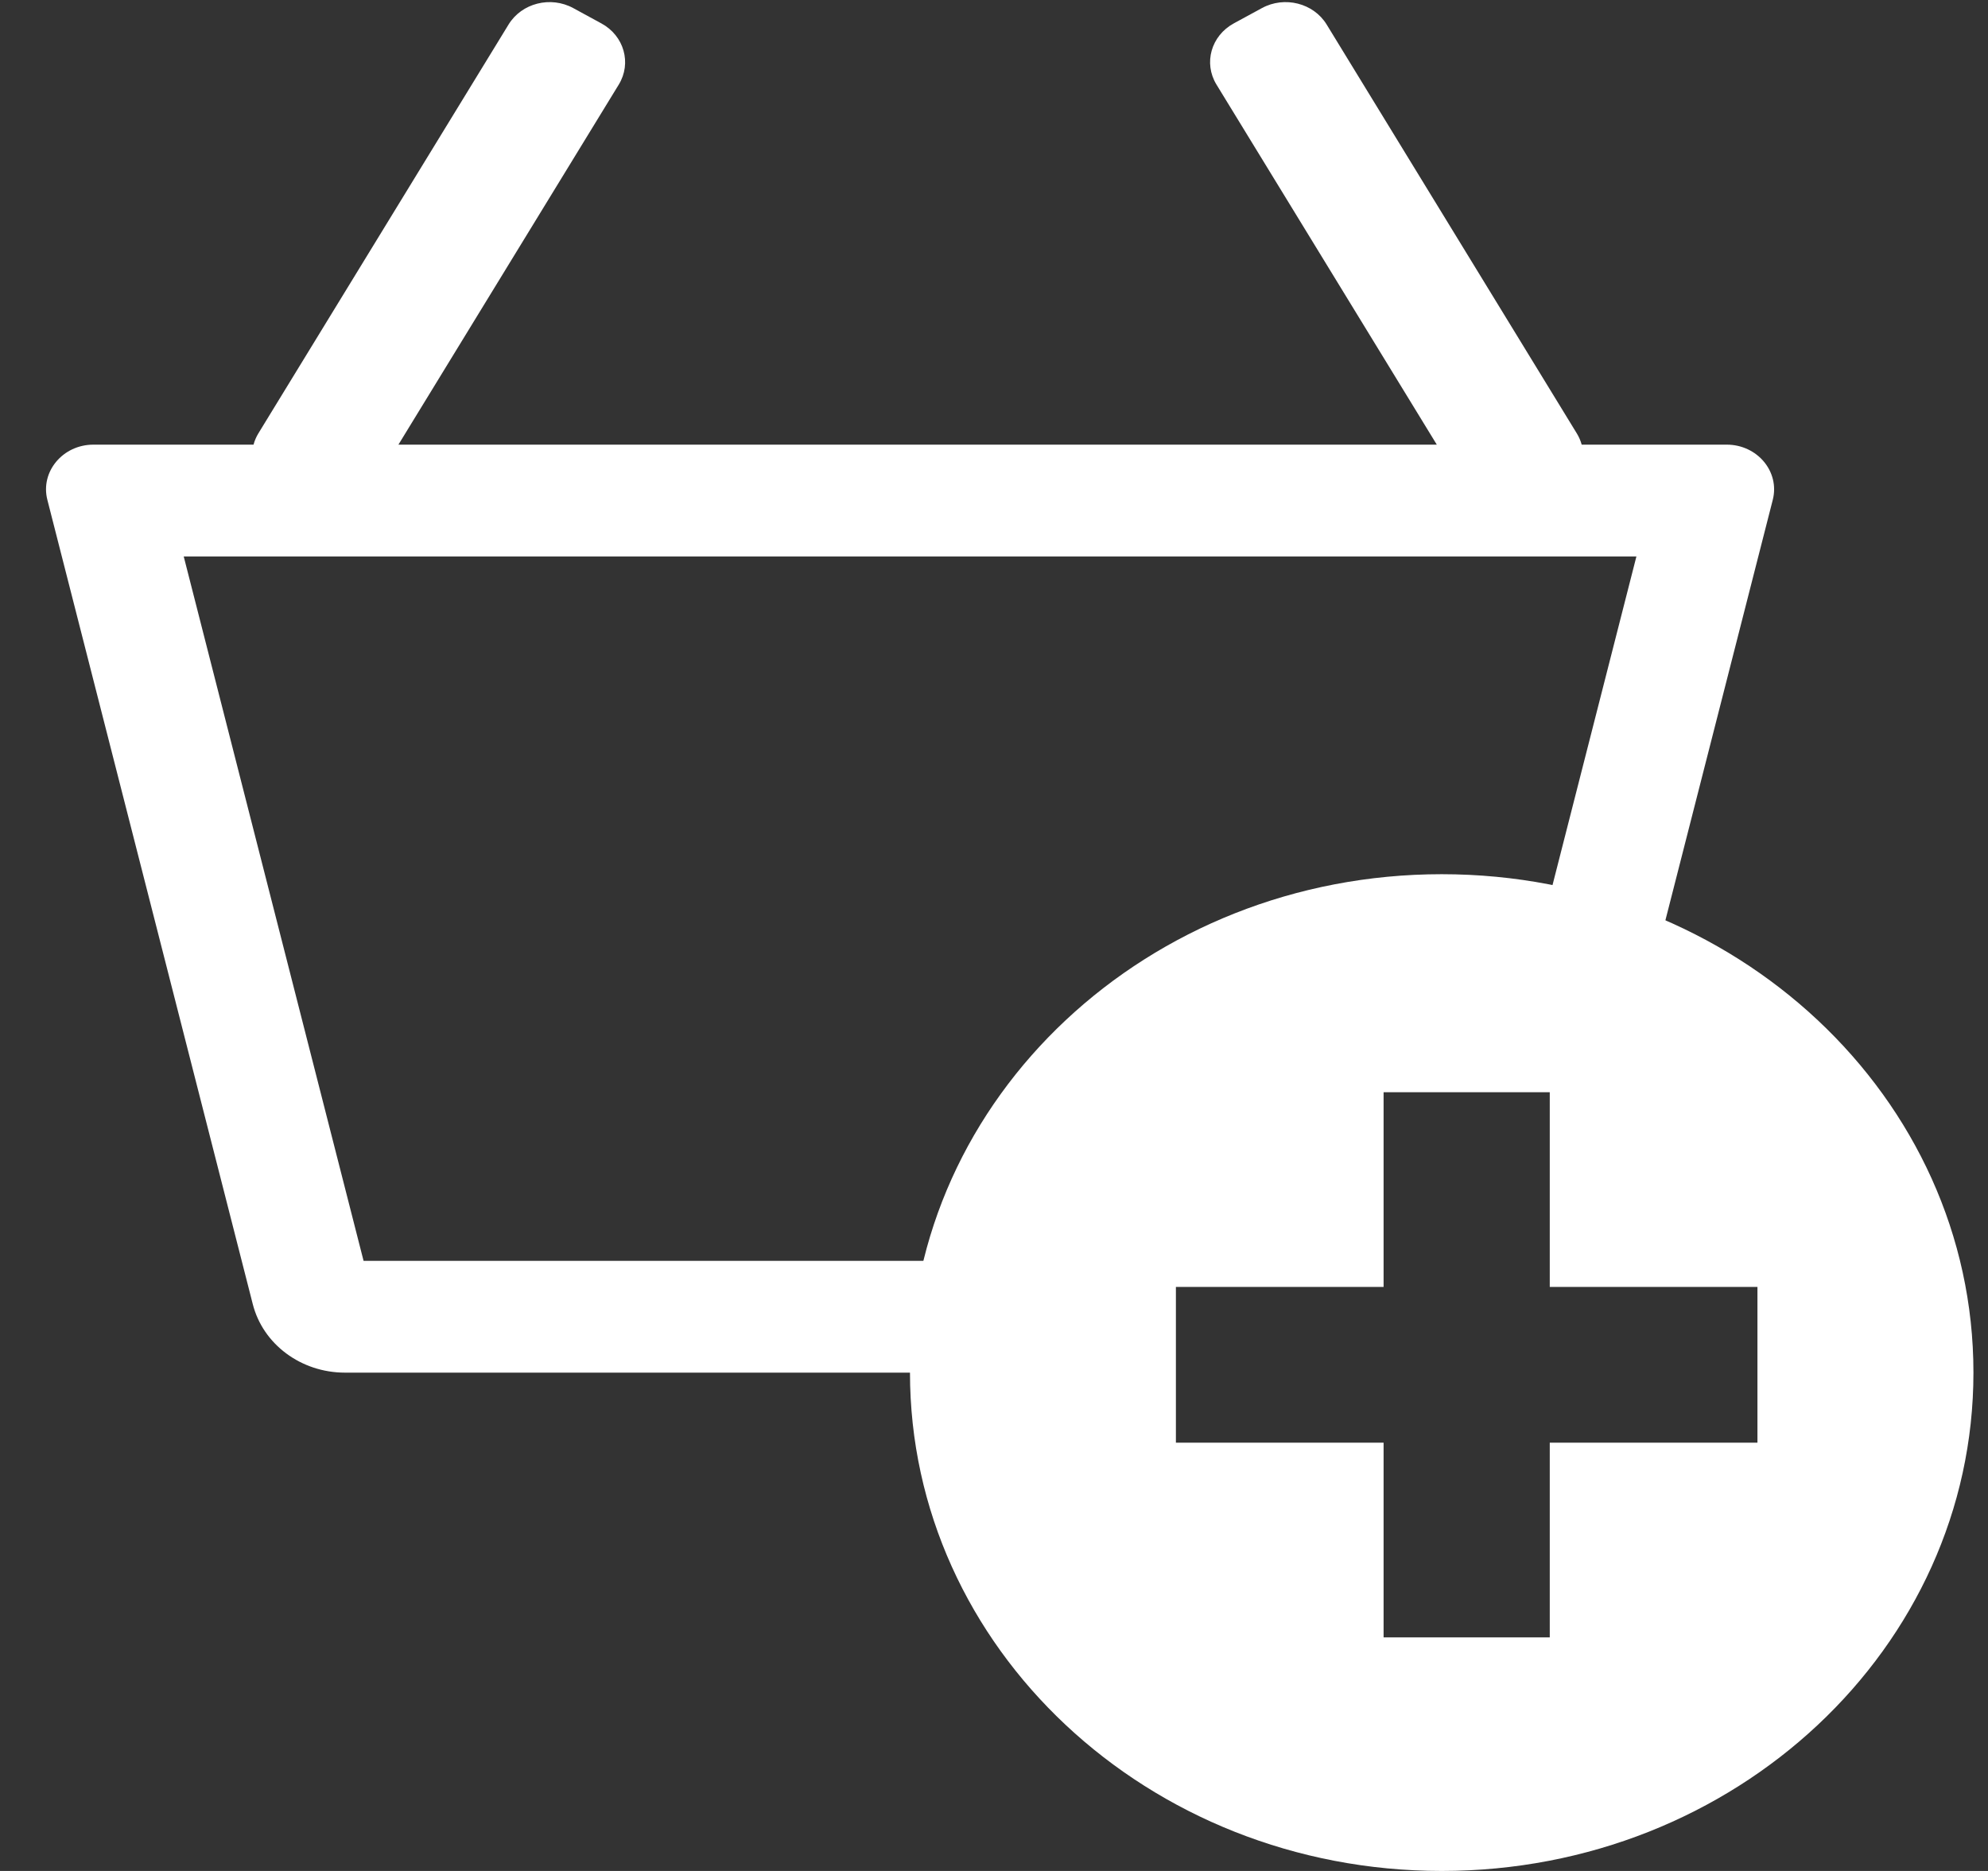 <svg width="34" height="32" viewBox="0 0 34 32" fill="none" xmlns="http://www.w3.org/2000/svg">
<rect x="0" y="0" width="34" height="32" fill="#333333" stroke="none"/>
<path fill-rule="evenodd" clip-rule="evenodd" d="M24.657 32C29.68 32 33.751 28.184 33.751 23.476C33.751 18.768 29.68 14.952 24.657 14.952C19.635 14.952 15.563 18.768 15.563 23.476C15.563 28.184 19.635 32 24.657 32ZM23.663 18.681V22.011H20.111V24.675H23.663V28.005H26.505V24.675H30.057V22.011H26.505V18.681H23.663Z" fill="white"/>
<path fill-rule="evenodd" clip-rule="evenodd" d="M20.804 1.445C20.581 1.079 20.713 0.612 21.101 0.4L21.581 0.139C21.969 -0.073 22.465 0.053 22.689 0.419L26.967 7.412C27.005 7.474 27.033 7.539 27.051 7.605H29.531C30.055 7.605 30.442 8.068 30.319 8.549L27.706 18.782C27.126 18.444 26.485 18.202 25.802 18.076L27.987 9.517H3.142L6.218 21.565H19.223C18.964 22.158 18.798 22.802 18.745 23.477H5.899C5.15 23.477 4.498 22.993 4.323 22.305L0.81 8.549C0.687 8.068 1.074 7.605 1.598 7.605H4.336C4.354 7.539 4.381 7.474 4.419 7.412L8.698 0.419C8.922 0.053 9.417 -0.073 9.805 0.139L10.286 0.401C10.674 0.612 10.806 1.08 10.583 1.446L6.814 7.605H24.573L20.804 1.445Z" fill="white"/>
</svg>
